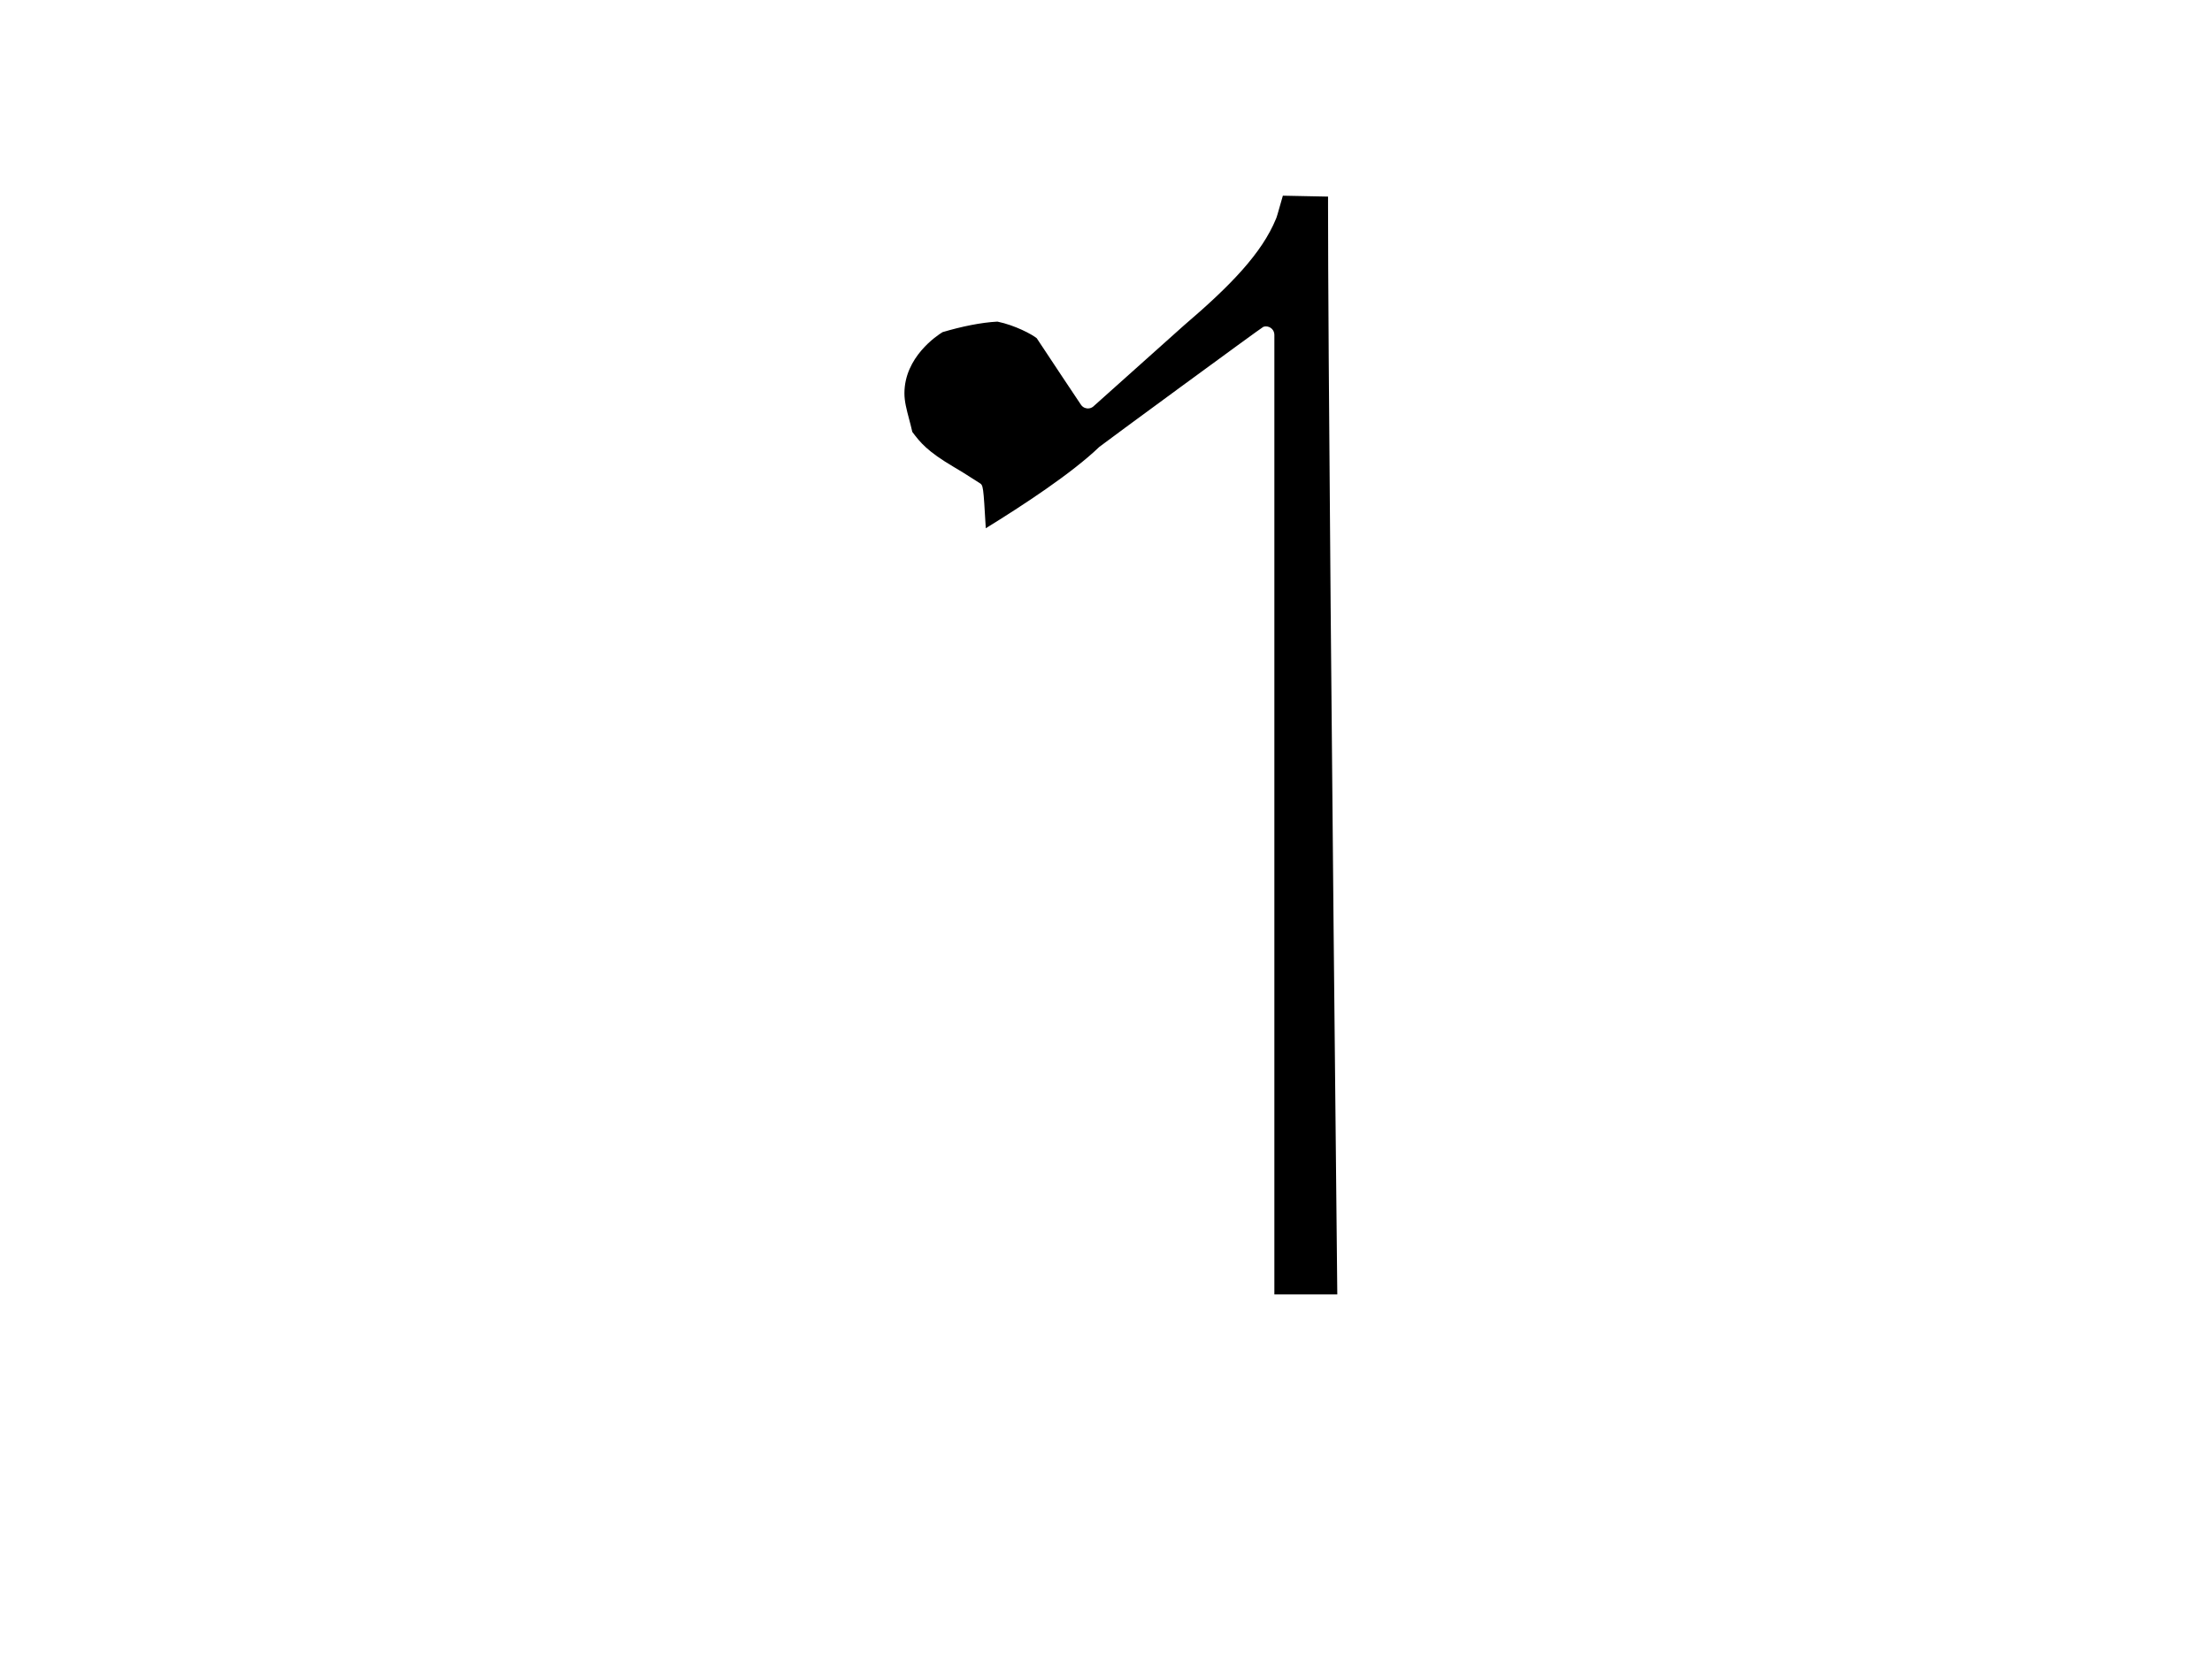 <?xml version="1.0" standalone="no"?>
<!DOCTYPE svg PUBLIC "-//W3C//DTD SVG 1.1//EN" "http://www.w3.org/Graphics/SVG/1.1/DTD/svg11.dtd" >
<svg xmlns="http://www.w3.org/2000/svg" xmlns:xlink="http://www.w3.org/1999/xlink" version="1.1" viewBox="-10 0 1317 1000">
  <g transform="matrix(1 0 0 -1 0 800)">
   <path fill="currentColor"
d="M743.741 605.622c2.746 0 5.001 -2.235 5.001 -5.002v-571.465h37.466c-3.196 305.903 -5.507 569.243 -5.507 648.49c0 1.76 0.008 3.521 0.008 5.281l-26.91 0.539c-3.512 -12.306 -3.526 -12.416 -4.091 -13.787
c-8.41 -20.404 -26.738 -39.508 -54.952 -63.6c-53.819 -48.162 -53.819 -48.162 -53.964 -48.275c-0.908 -0.701 -1.981 -1.04 -3.047 -1.04c-0.659 0 -2.804 0.168 -4.18 2.245
c-0.262 0.396 -20.343 30.439 -26.307 39.578c-2.713 2.227 -12.856 7.723 -23.391 9.888c-9.798 -0.514 -21.368 -2.911 -32.681 -6.269c-3.394 -2.084 -22.703 -14.889 -22.703 -36.445
c0 -4.797 1.265 -9.596 2.819 -15.468c0.588 -2.223 1.251 -4.722 1.872 -7.496c4.797 -6.382 8.899 -11.541 24.63 -20.839c4.926 -2.91 5.104 -3.02 15.366 -9.562c2.265 -1.444 2.265 -1.444 3.752 -26.968
c21.783 13.414 51.2 32.672 67.597 48.446c0.872 0.839 96.687 71.18 97.667 71.501c0.516 0.169 1.039 0.249 1.554 0.249z" />
  </g>

</svg>
